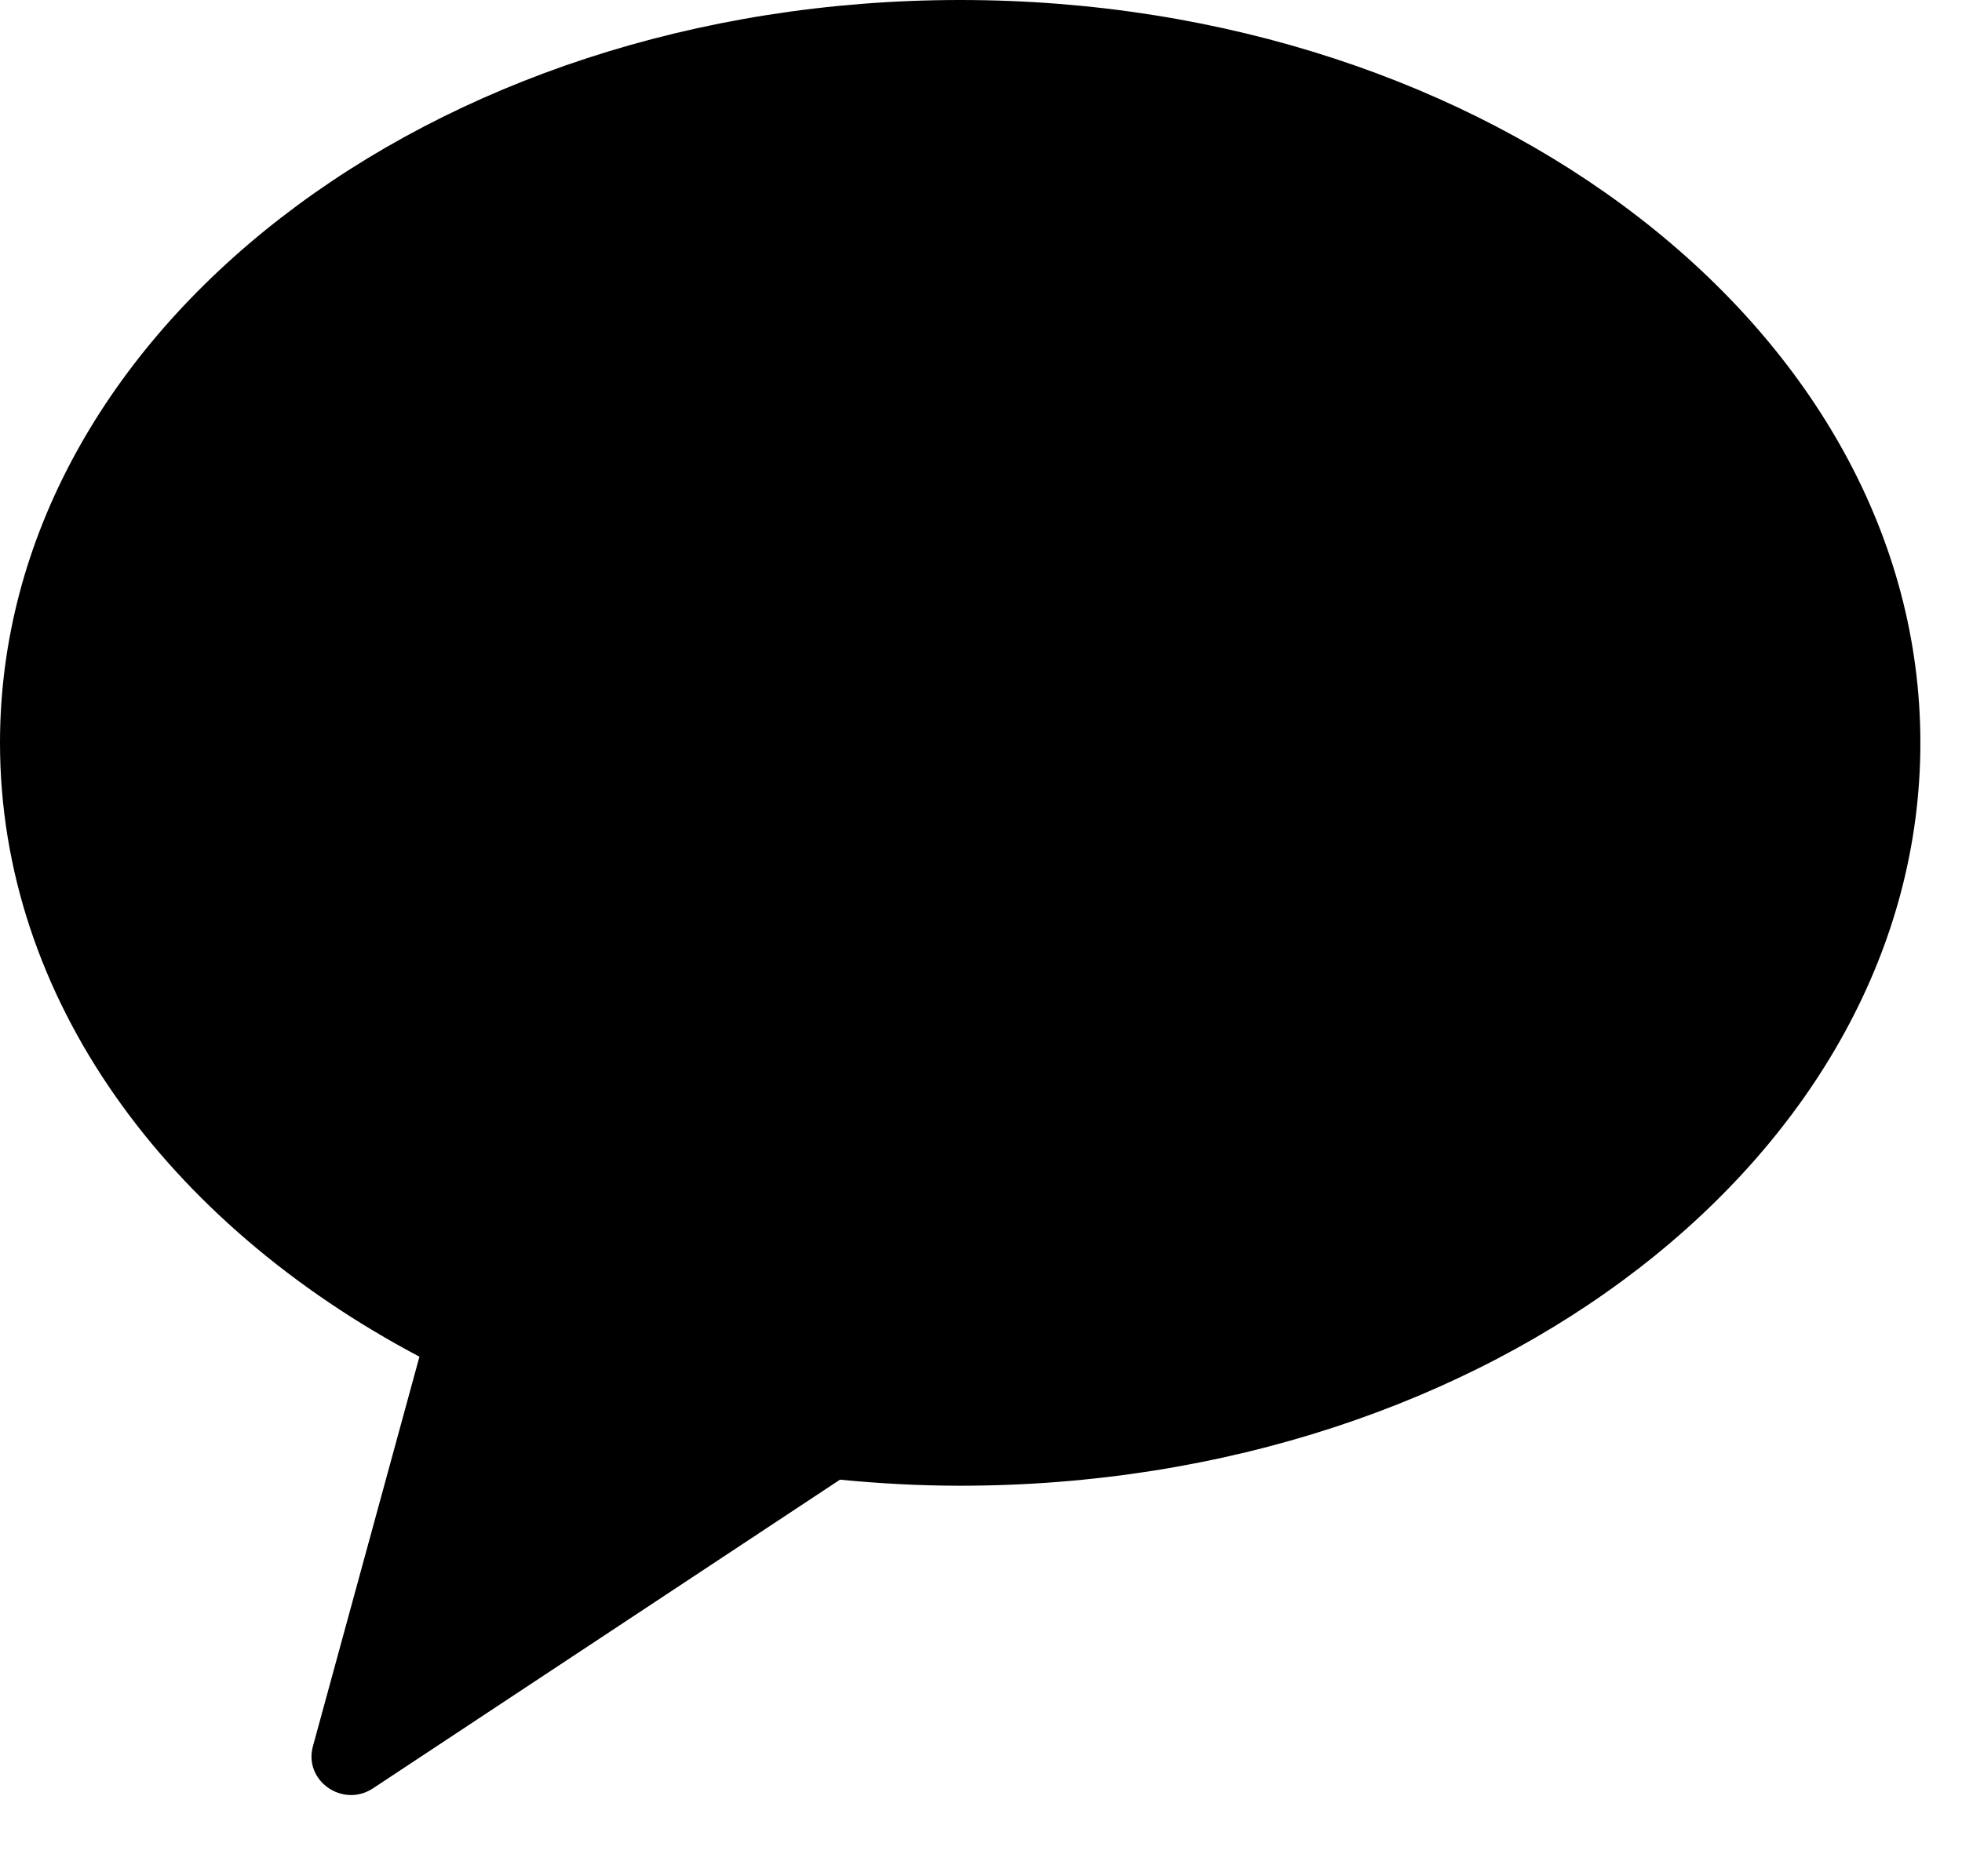 <svg width="23" height="22" viewBox="0 0 23 22" fill="none" xmlns="http://www.w3.org/2000/svg">
<path fill-rule="evenodd" clip-rule="evenodd" d="M11.256 0C5.039 0 0 3.9 0 8.71C0 11.702 1.949 14.339 4.917 15.908L3.668 20.477C3.558 20.881 4.019 21.203 4.373 20.969L9.847 17.35C10.309 17.395 10.778 17.421 11.256 17.421C17.472 17.421 22.512 13.521 22.512 8.71C22.512 3.9 17.472 0 11.256 0Z" fill="black"/>
</svg>
